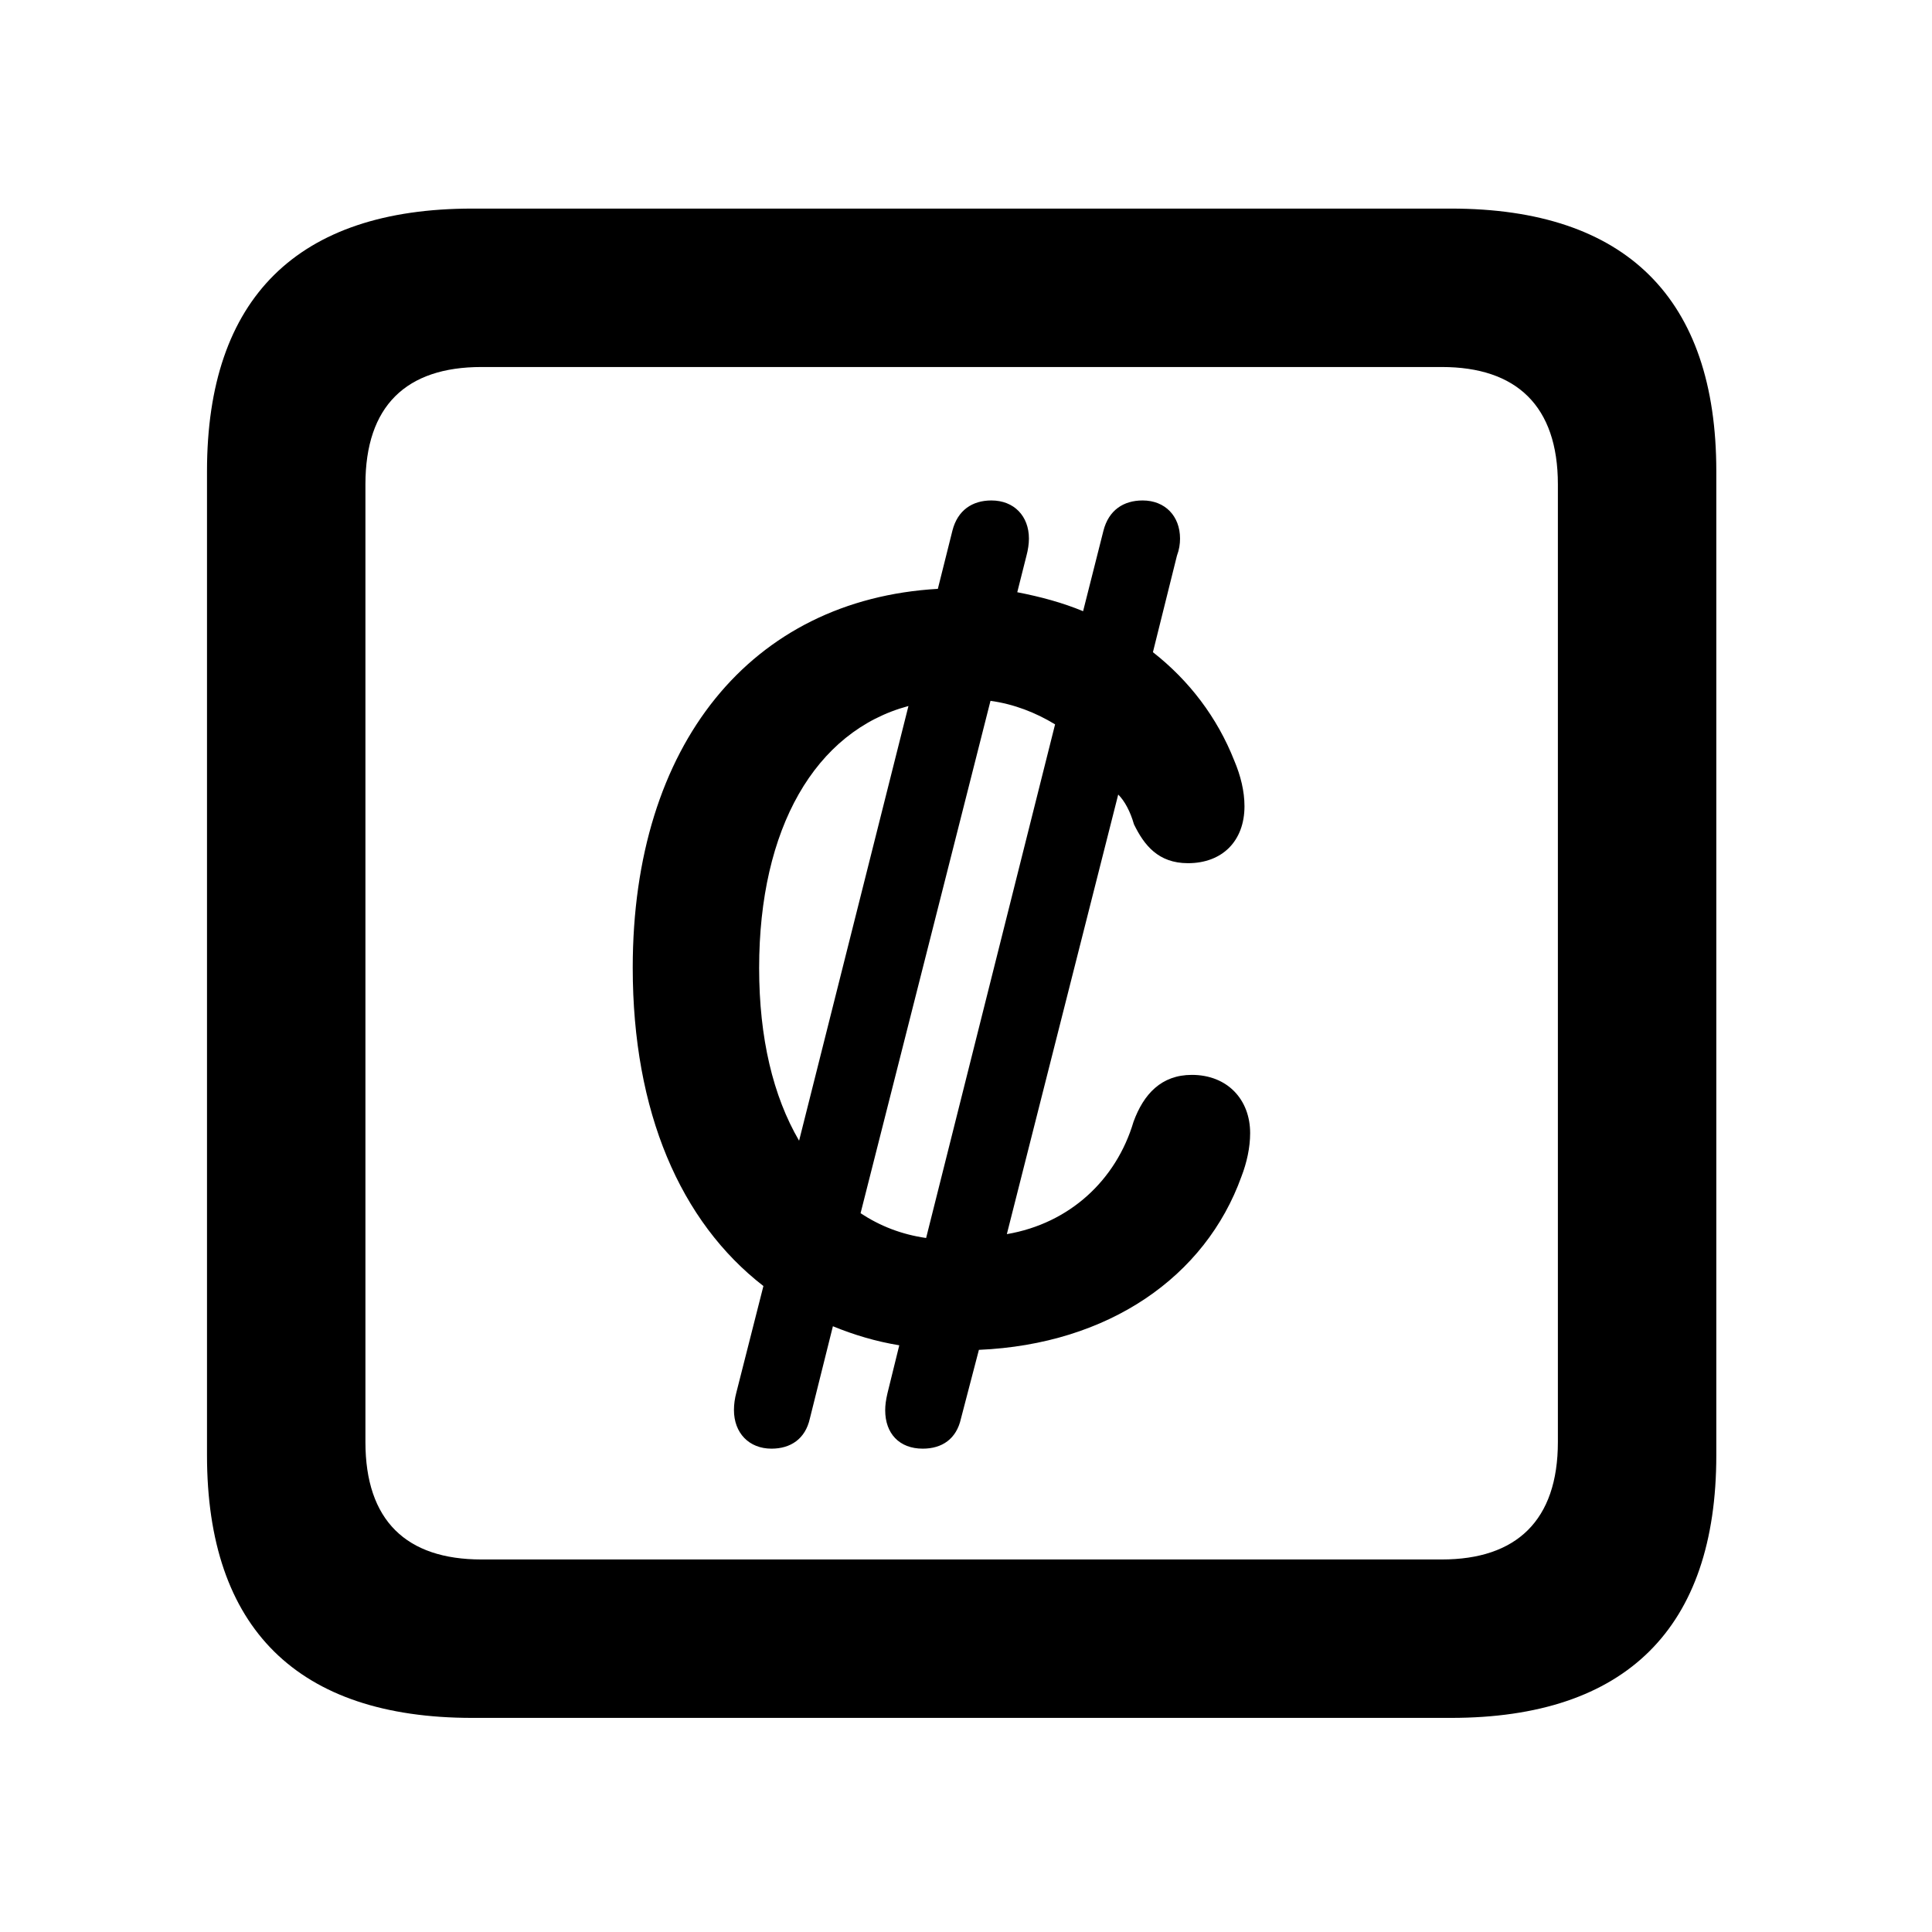 <svg width="28" height="28" viewBox="0 0 28 28" fill="none" xmlns="http://www.w3.org/2000/svg">
<path d="M6.844 24.897H21.029C23.569 24.897 24.874 23.592 24.874 21.091V6.829C24.874 4.327 23.569 3.023 21.029 3.023H6.844C4.315 3.023 3 4.317 3 6.829V21.091C3 23.602 4.315 24.897 6.844 24.897ZM6.977 22.601C5.888 22.601 5.296 22.037 5.296 20.898V7.02C5.296 5.881 5.888 5.319 6.977 5.319H20.896C21.976 5.319 22.578 5.881 22.578 7.02V20.898C22.578 22.037 21.976 22.601 20.896 22.601H6.977Z" fill="black"/>
<path d="M9.17 14.025C9.17 16.114 9.861 17.707 11.064 18.638L10.672 20.181C10.649 20.268 10.637 20.351 10.637 20.435C10.637 20.769 10.856 20.995 11.181 20.995C11.457 20.995 11.671 20.855 11.737 20.559L12.071 19.221C12.378 19.347 12.697 19.442 13.033 19.497L12.862 20.191C12.839 20.291 12.829 20.363 12.829 20.439C12.829 20.776 13.034 20.995 13.373 20.995C13.653 20.995 13.861 20.855 13.927 20.559L14.187 19.563C16.067 19.482 17.47 18.503 17.992 17.051C18.069 16.851 18.118 16.632 18.118 16.422C18.118 15.935 17.788 15.578 17.273 15.578C16.832 15.578 16.575 15.855 16.428 16.257C16.177 17.103 15.501 17.731 14.592 17.886L16.206 11.515C16.299 11.607 16.382 11.762 16.434 11.946C16.581 12.248 16.786 12.51 17.217 12.51C17.714 12.51 18.036 12.189 18.036 11.684C18.036 11.467 17.98 11.241 17.889 11.026C17.641 10.396 17.233 9.862 16.709 9.452L17.057 8.054C17.09 7.966 17.102 7.884 17.102 7.806C17.102 7.479 16.885 7.253 16.56 7.253C16.282 7.253 16.068 7.394 15.992 7.691L15.697 8.858C15.401 8.735 15.083 8.649 14.743 8.583L14.877 8.051C14.898 7.974 14.912 7.882 14.912 7.806C14.912 7.479 14.696 7.253 14.368 7.253C14.092 7.253 13.878 7.394 13.803 7.691L13.592 8.534C10.889 8.69 9.17 10.786 9.17 14.025ZM11.002 14.029C11.002 12.008 11.811 10.596 13.166 10.232L11.581 16.532C11.204 15.886 11.002 15.044 11.002 14.029ZM12.472 17.583L14.355 10.157C14.695 10.204 15.01 10.327 15.291 10.498L13.422 17.942C13.063 17.89 12.756 17.769 12.472 17.583Z" fill="black"/>
</svg>
